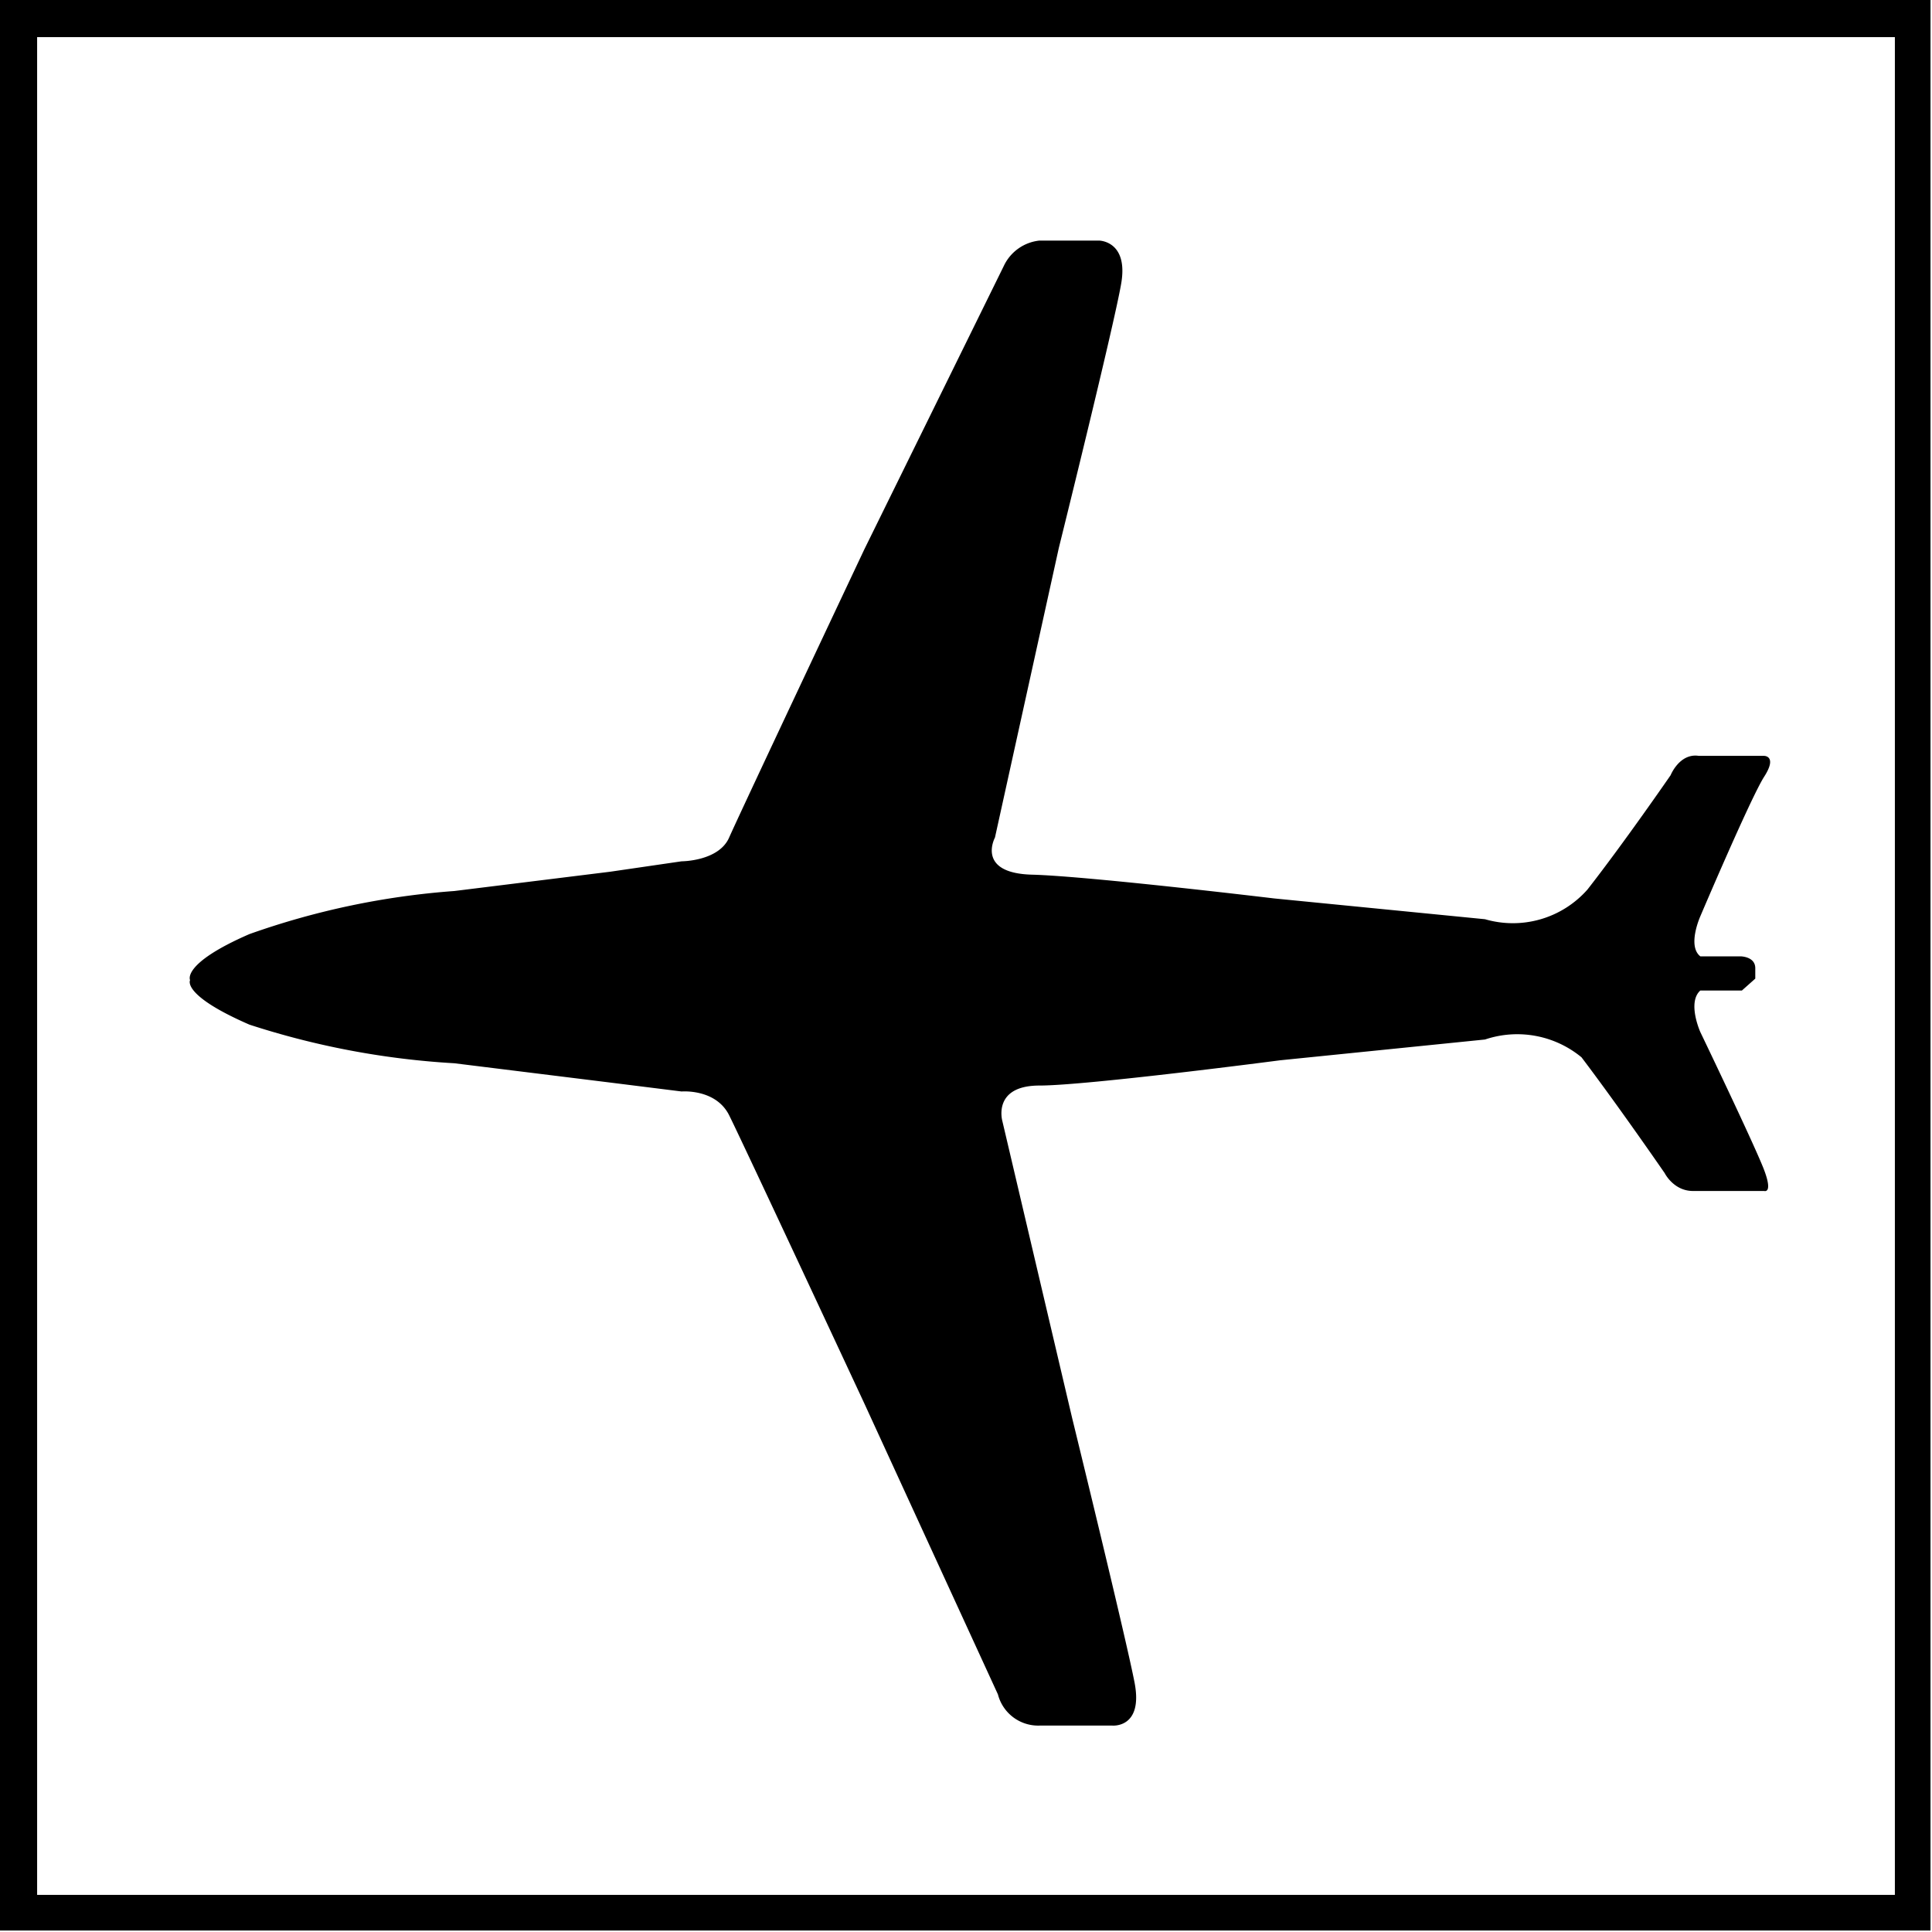 <svg id="Ebene_1" data-name="Ebene 1" xmlns="http://www.w3.org/2000/svg" viewBox="0 0 13.01 13.01"><title>190424 ARP RP Pikto</title><rect fill="#fff" width="13.01" height="13.01"/><path d="M13,13H0V0H13ZM.25,12.76H12.76V.25H.25Z"/><path d="M11.82,6.59s-.09.08-.09.08l-.17,0-.11,0c-.09.08,0,.28,0,.28s.37.77.43.93,0,.14,0,.14H11.4c-.13,0-.19-.12-.19-.12s-.31-.45-.56-.78A.68.68,0,0,0,10,7l-1.38.14S7.32,7.31,7,7.31s-.25.24-.25.24l.47,2s.36,1.47.42,1.78-.15.29-.15.29H7a.28.28,0,0,1-.28-.21L5.82,9.45S5,7.69,4.91,7.51s-.32-.16-.32-.16l-.48-.06L3.06,7.16A5.47,5.47,0,0,1,1.68,6.9c-.46-.2-.4-.3-.4-.3h0s-.06-.11.4-.31A5.26,5.26,0,0,1,3.06,6l1.05-.13.48-.07s.25,0,.32-.16.91-1.94.91-1.94l.94-1.91A.3.3,0,0,1,7,1.62c.23,0,.4,0,.4,0s.2,0,.15.29-.42,1.78-.42,1.78L6.7,5.64s-.13.24.25.25,1.63.16,1.63.16L10,6.19a.67.67,0,0,0,.69-.2c.25-.32.56-.77.56-.77s.06-.15.19-.13h.44s.09,0,0,.14-.43.94-.43.94-.09.2,0,.27l.11,0,.16,0s.1,0,.1.08Z"/></svg>

